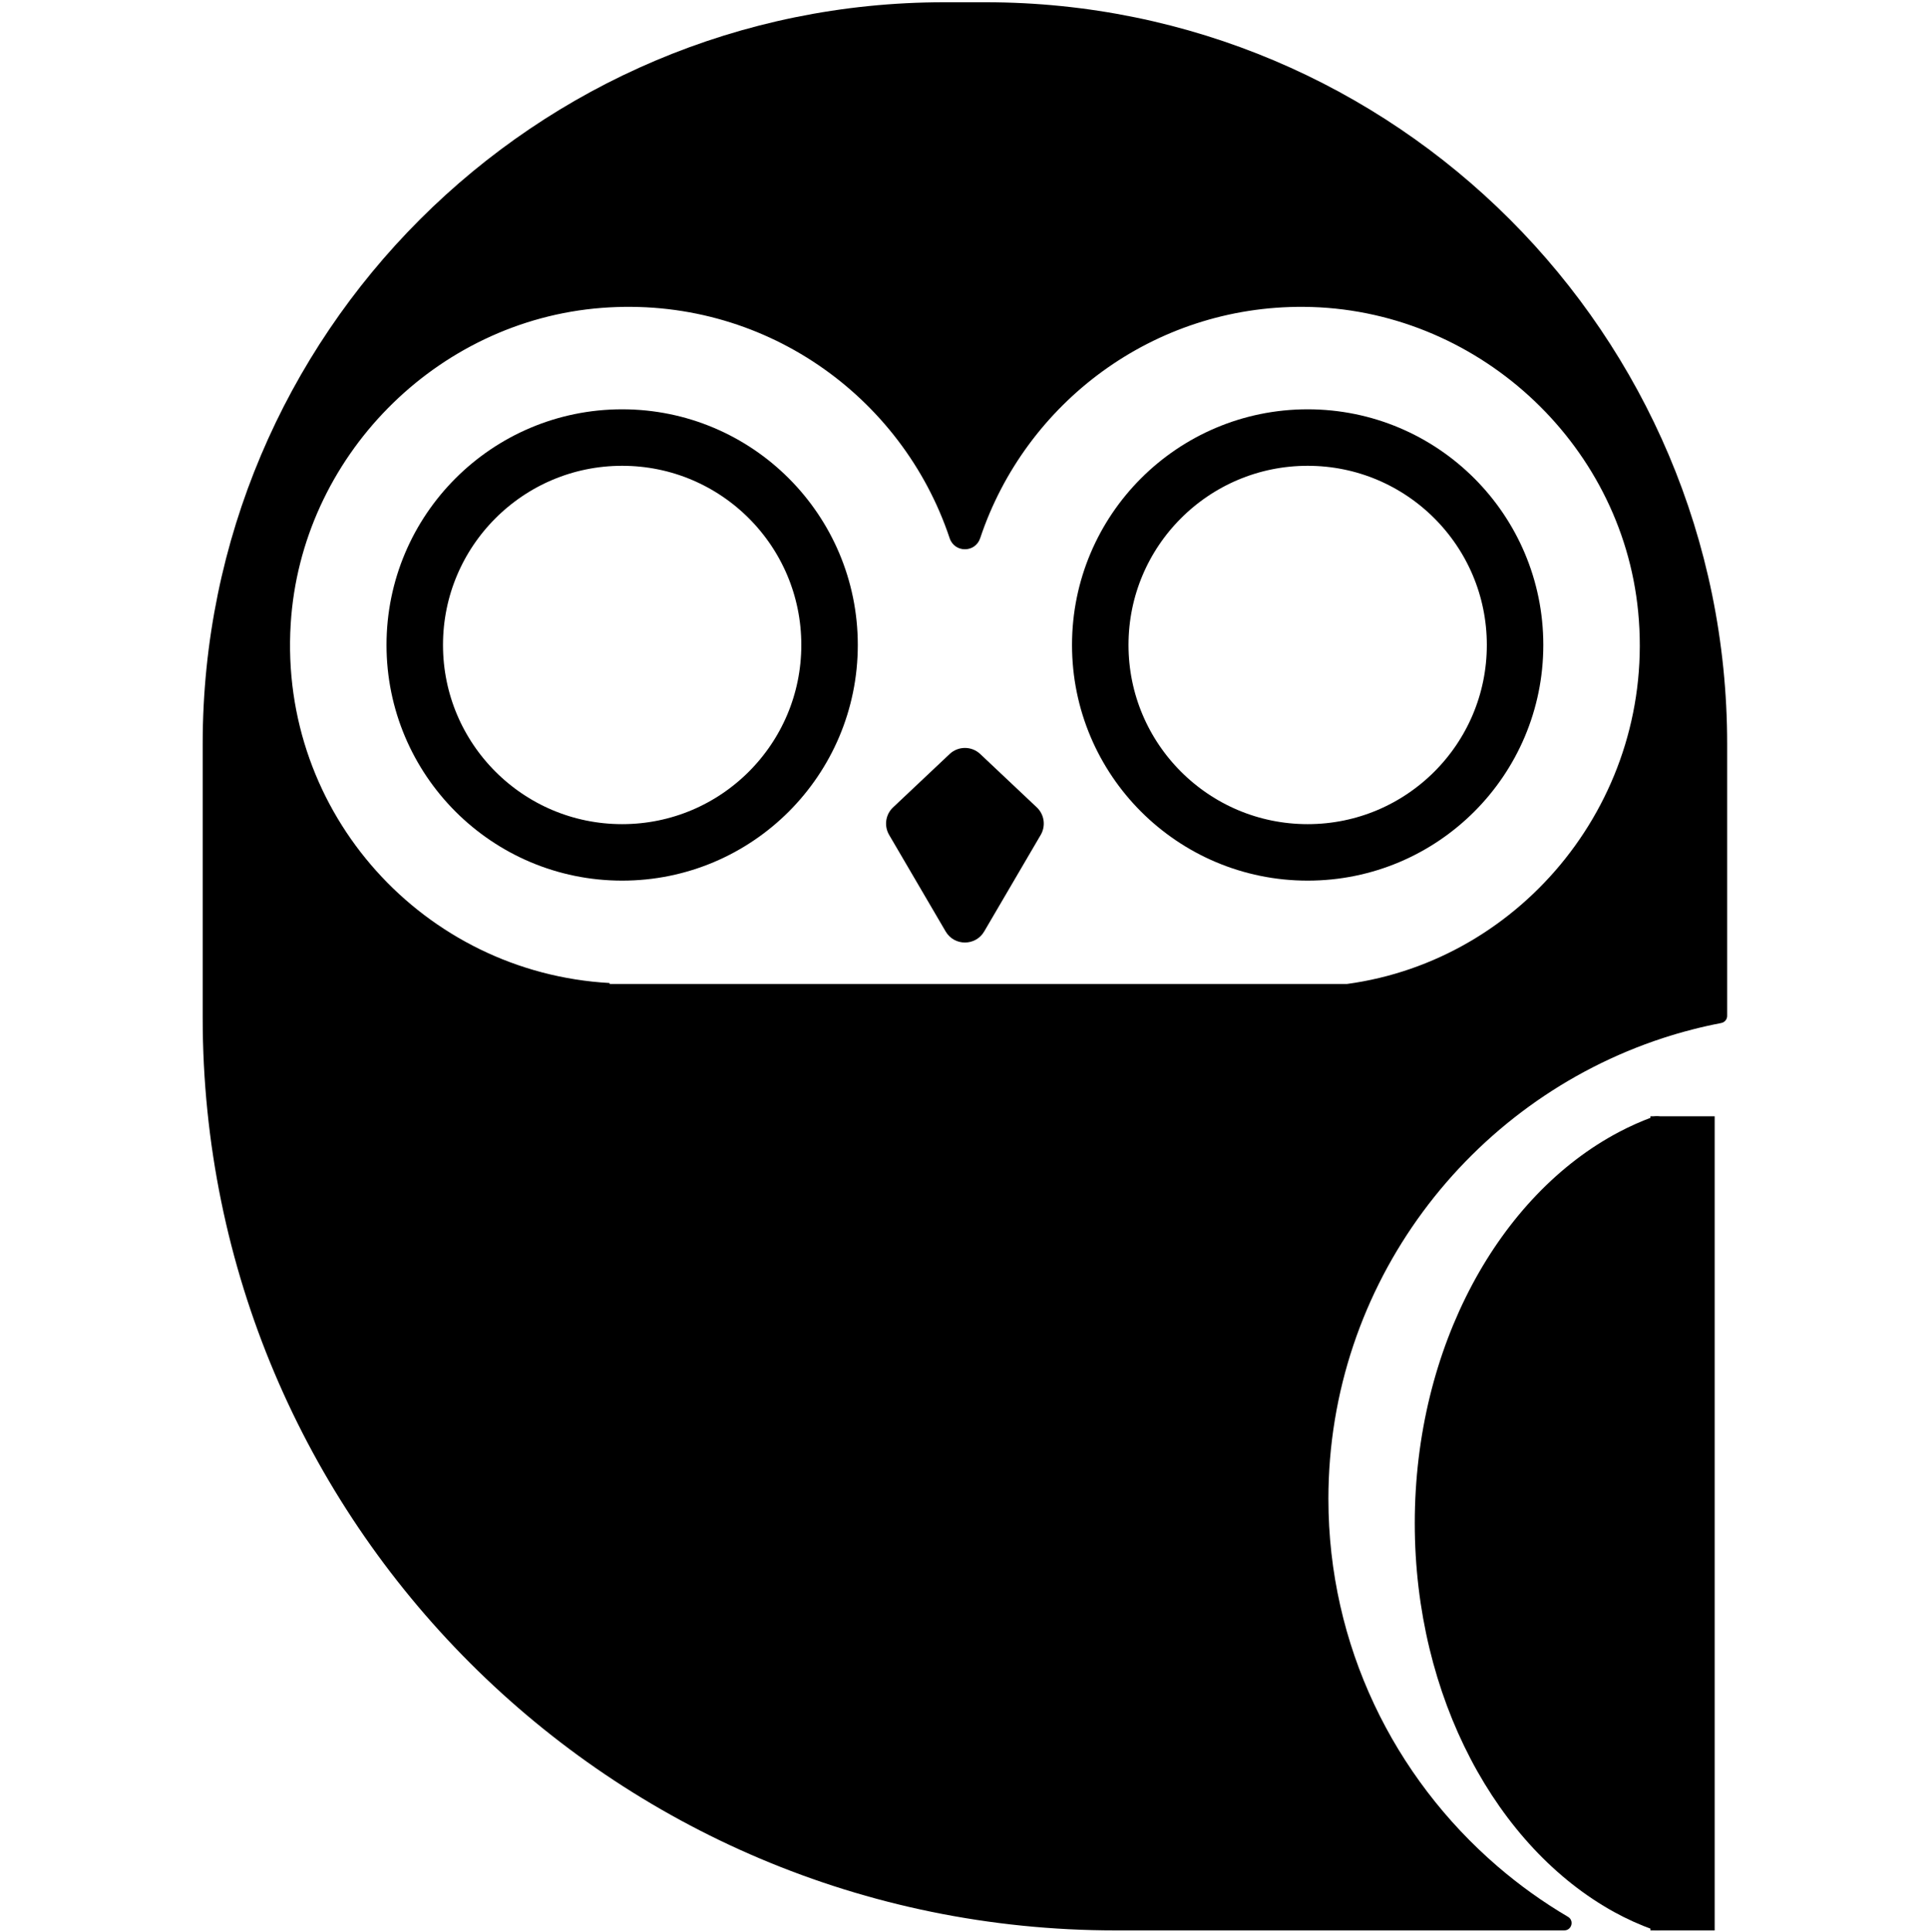 <svg width="512" height="513" viewBox="0 0 512 513" fill="none" xmlns="http://www.w3.org/2000/svg">
<path d="M236.114 221.693L251.127 247.344C253.414 251.258 259.069 251.258 261.362 247.344L276.375 221.693C277.768 219.309 277.336 216.283 275.328 214.389L260.315 200.229C258.034 198.073 254.467 198.073 252.18 200.229L237.167 214.389C235.153 216.277 234.721 219.309 236.114 221.693Z" fill="black"/>
<path d="M402.342 171.267C402.342 201.685 377.682 226.344 347.264 226.344C316.845 226.344 292.186 201.685 292.186 171.267C292.186 140.848 316.845 116.189 347.264 116.189C377.682 116.189 402.342 140.848 402.342 171.267Z" stroke="black" stroke-width="15"/>
<path d="M220.297 171.267C220.297 201.685 195.638 226.344 165.219 226.344C134.801 226.344 110.142 201.685 110.142 171.267C110.142 140.848 134.801 116.189 165.219 116.189C195.638 116.189 220.297 140.848 220.297 171.267Z" stroke="black" stroke-width="15"/>
<path d="M261.714 0.6H250.775C142.003 0.6 53.825 88.778 53.825 197.549V270.174C53.82 404.062 162.358 512.6 296.246 512.6H415.394C417.374 512.6 418.102 509.994 416.395 508.993C409.739 505.074 403.464 500.574 397.639 495.556C370.201 471.93 352.771 436.983 352.771 398.02C352.771 340.961 390.107 292.48 441.62 275.646C446.649 274.002 451.809 272.671 457.088 271.653C458.004 271.476 458.664 270.691 458.664 269.758V197.549C458.664 88.778 370.486 0.6 261.714 0.6ZM357.675 261.288H161.88V261.032C112.717 258.295 74.061 216.18 77.201 165.652C79.943 121.495 115.681 85.16 159.792 81.758C202.544 78.458 239.567 105.094 252.185 142.902C253.5 146.839 258.989 146.833 260.304 142.896C272.284 106.994 306.275 81.172 346.28 81.485C391.7 81.837 430.617 117.182 435.026 162.392C439.839 211.76 404.449 254.973 357.675 261.288Z" fill="black"/>
<path d="M375.708 404.479C375.708 450.781 397.572 490.616 428.682 507.738C432.03 509.581 435.495 511.135 439.048 512.418C441.533 513.315 443.975 510.78 443.975 507.455V301.515C443.975 298.07 441.402 295.685 438.834 296.631C435.812 297.745 432.861 299.058 429.984 300.575C398.198 317.288 375.708 357.538 375.708 404.479Z" fill="black"/>
<rect x="438.286" y="296.422" width="17.067" height="216.178" fill="black"/>
</svg>
